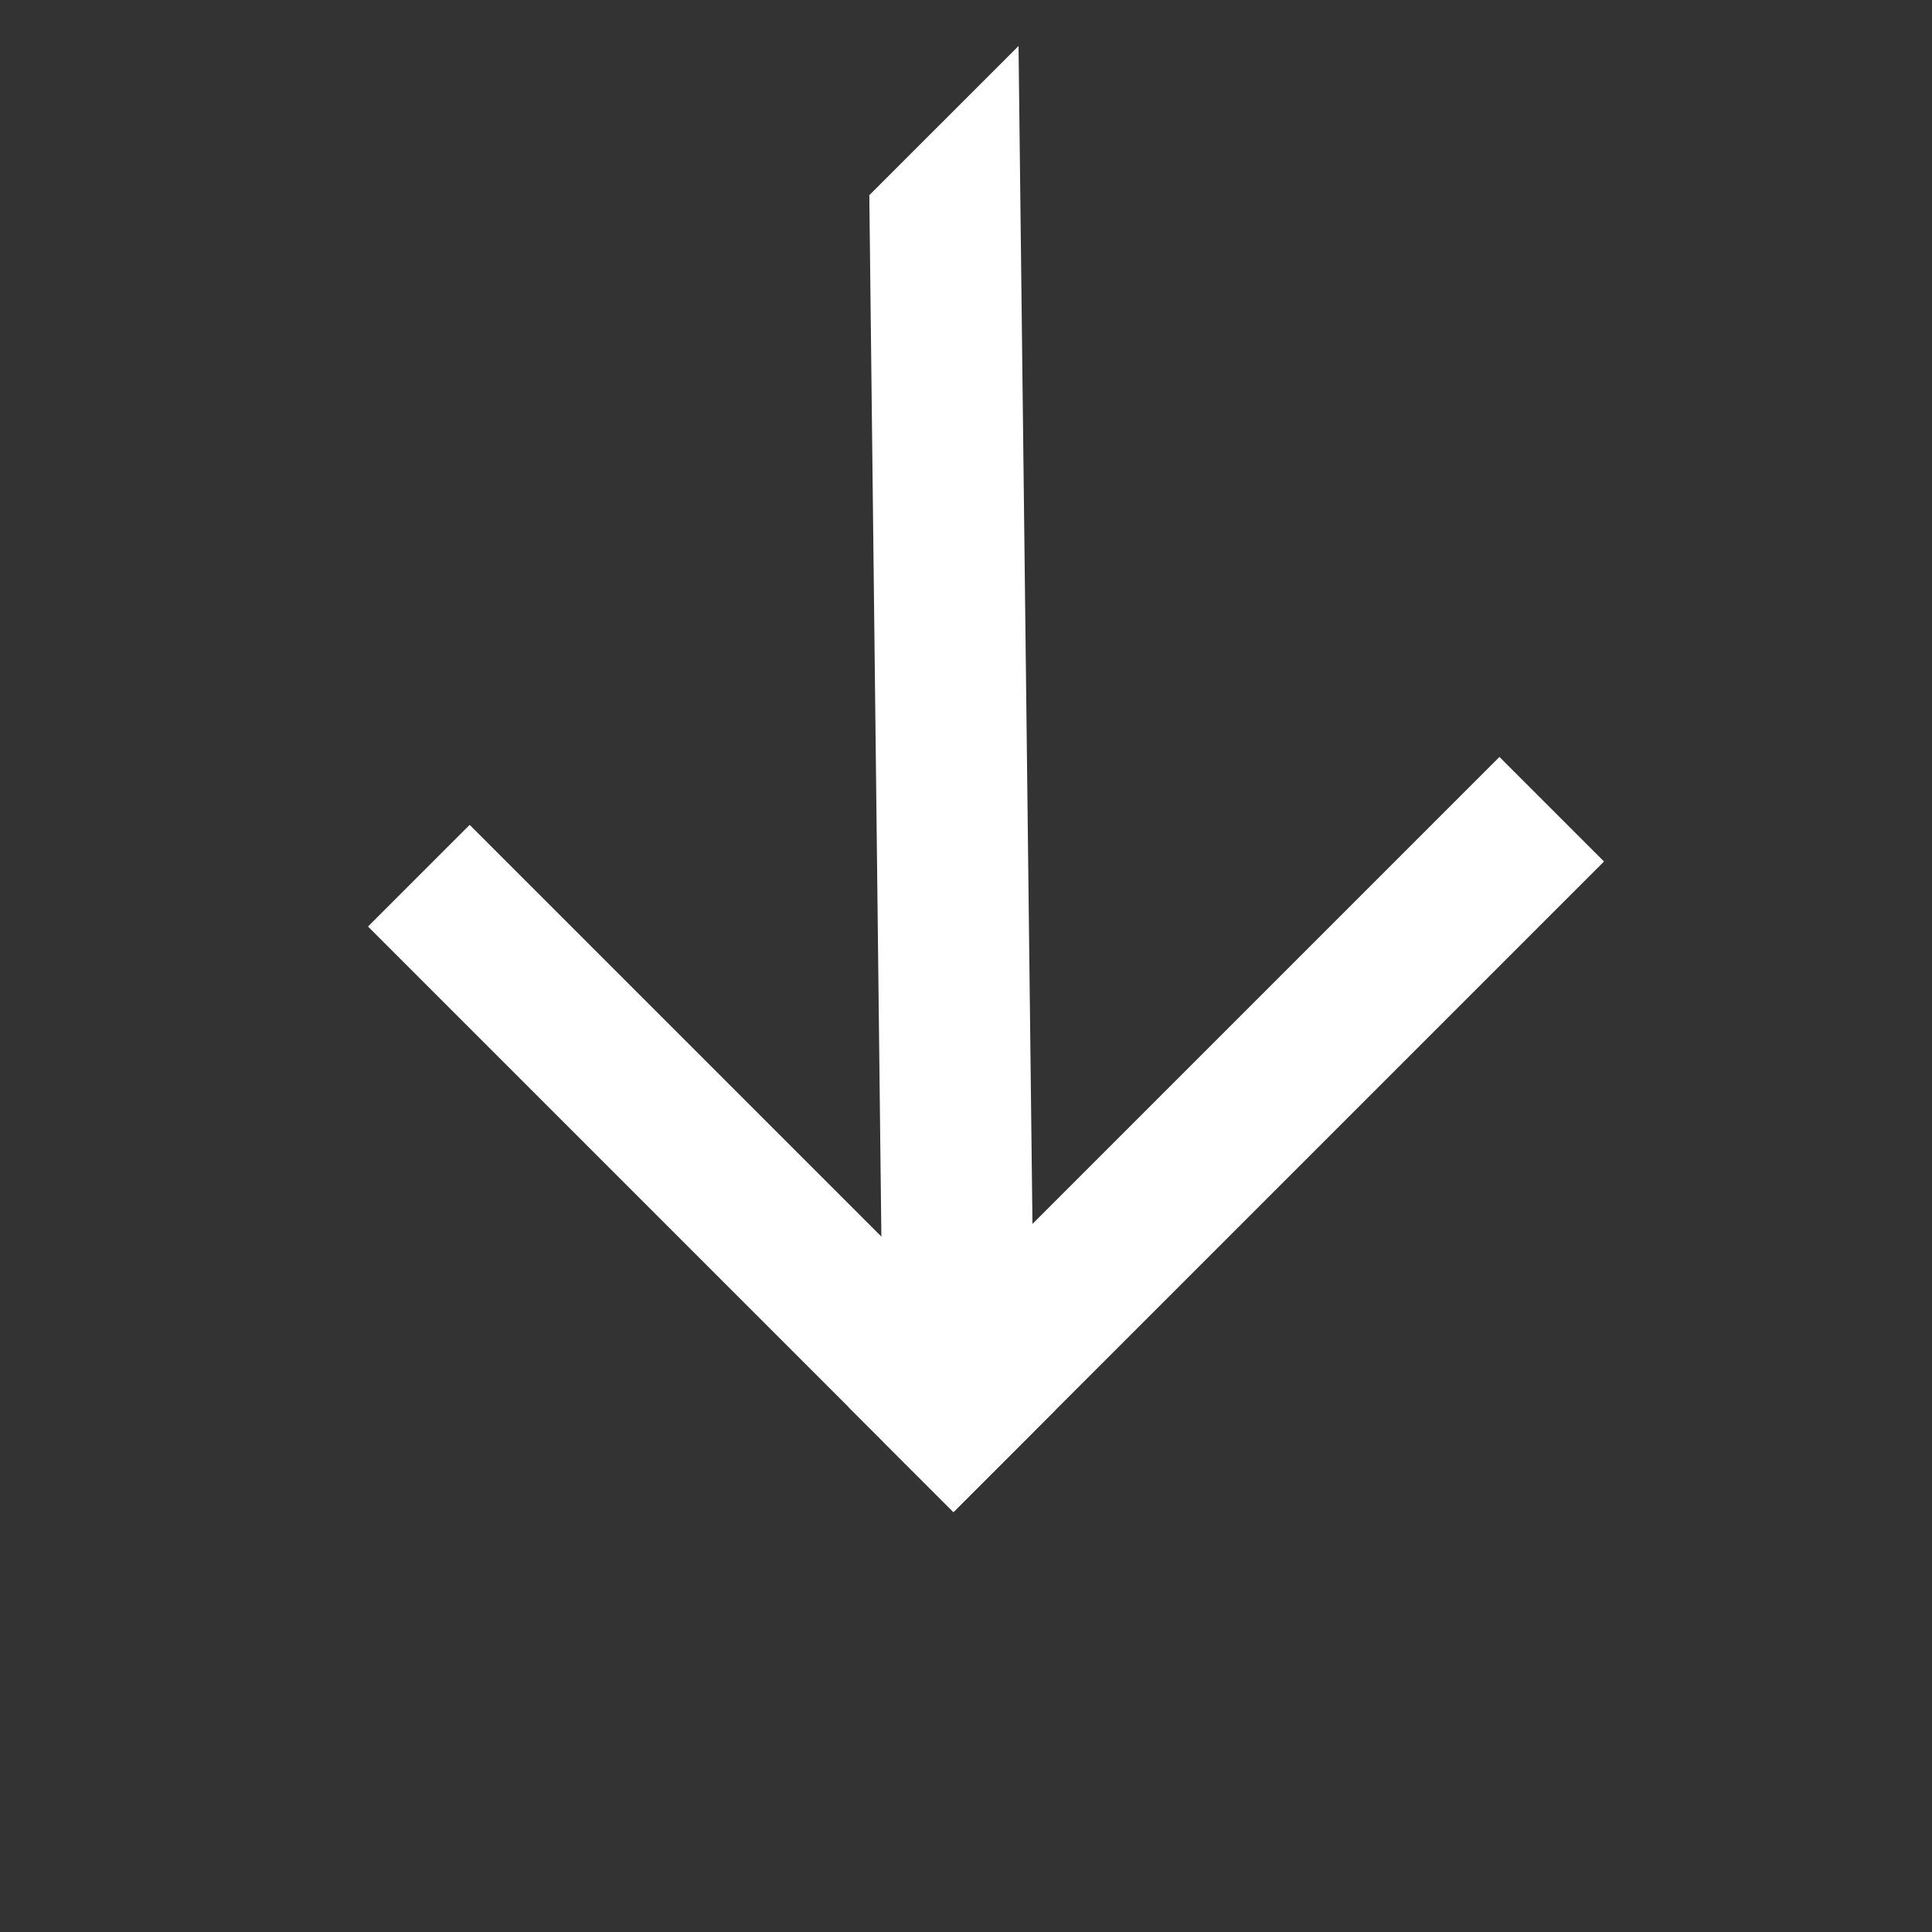 <svg width="1em" height="1em" viewBox="0 0 42 42" fill="currentColor" xmlns="http://www.w3.org/2000/svg">
<rect x="0" y="0" width="42" height="42" fill="#333333" stroke="none"/>
<path d="M22.938 30.66L20.728 32.87L8 20.142L10.21 17.932L22.938 30.66Z" fill="white"/>
<path d="M20.728 32.87L18.455 30.597L32.597 16.455L34.87 18.728L20.728 32.87Z" fill="white"/>
<path d="M22.142 1L22.498 31.099L20.728 32.87L19.212 31.355L18.898 4.243L22.142 1Z" fill="white"/>
</svg>
